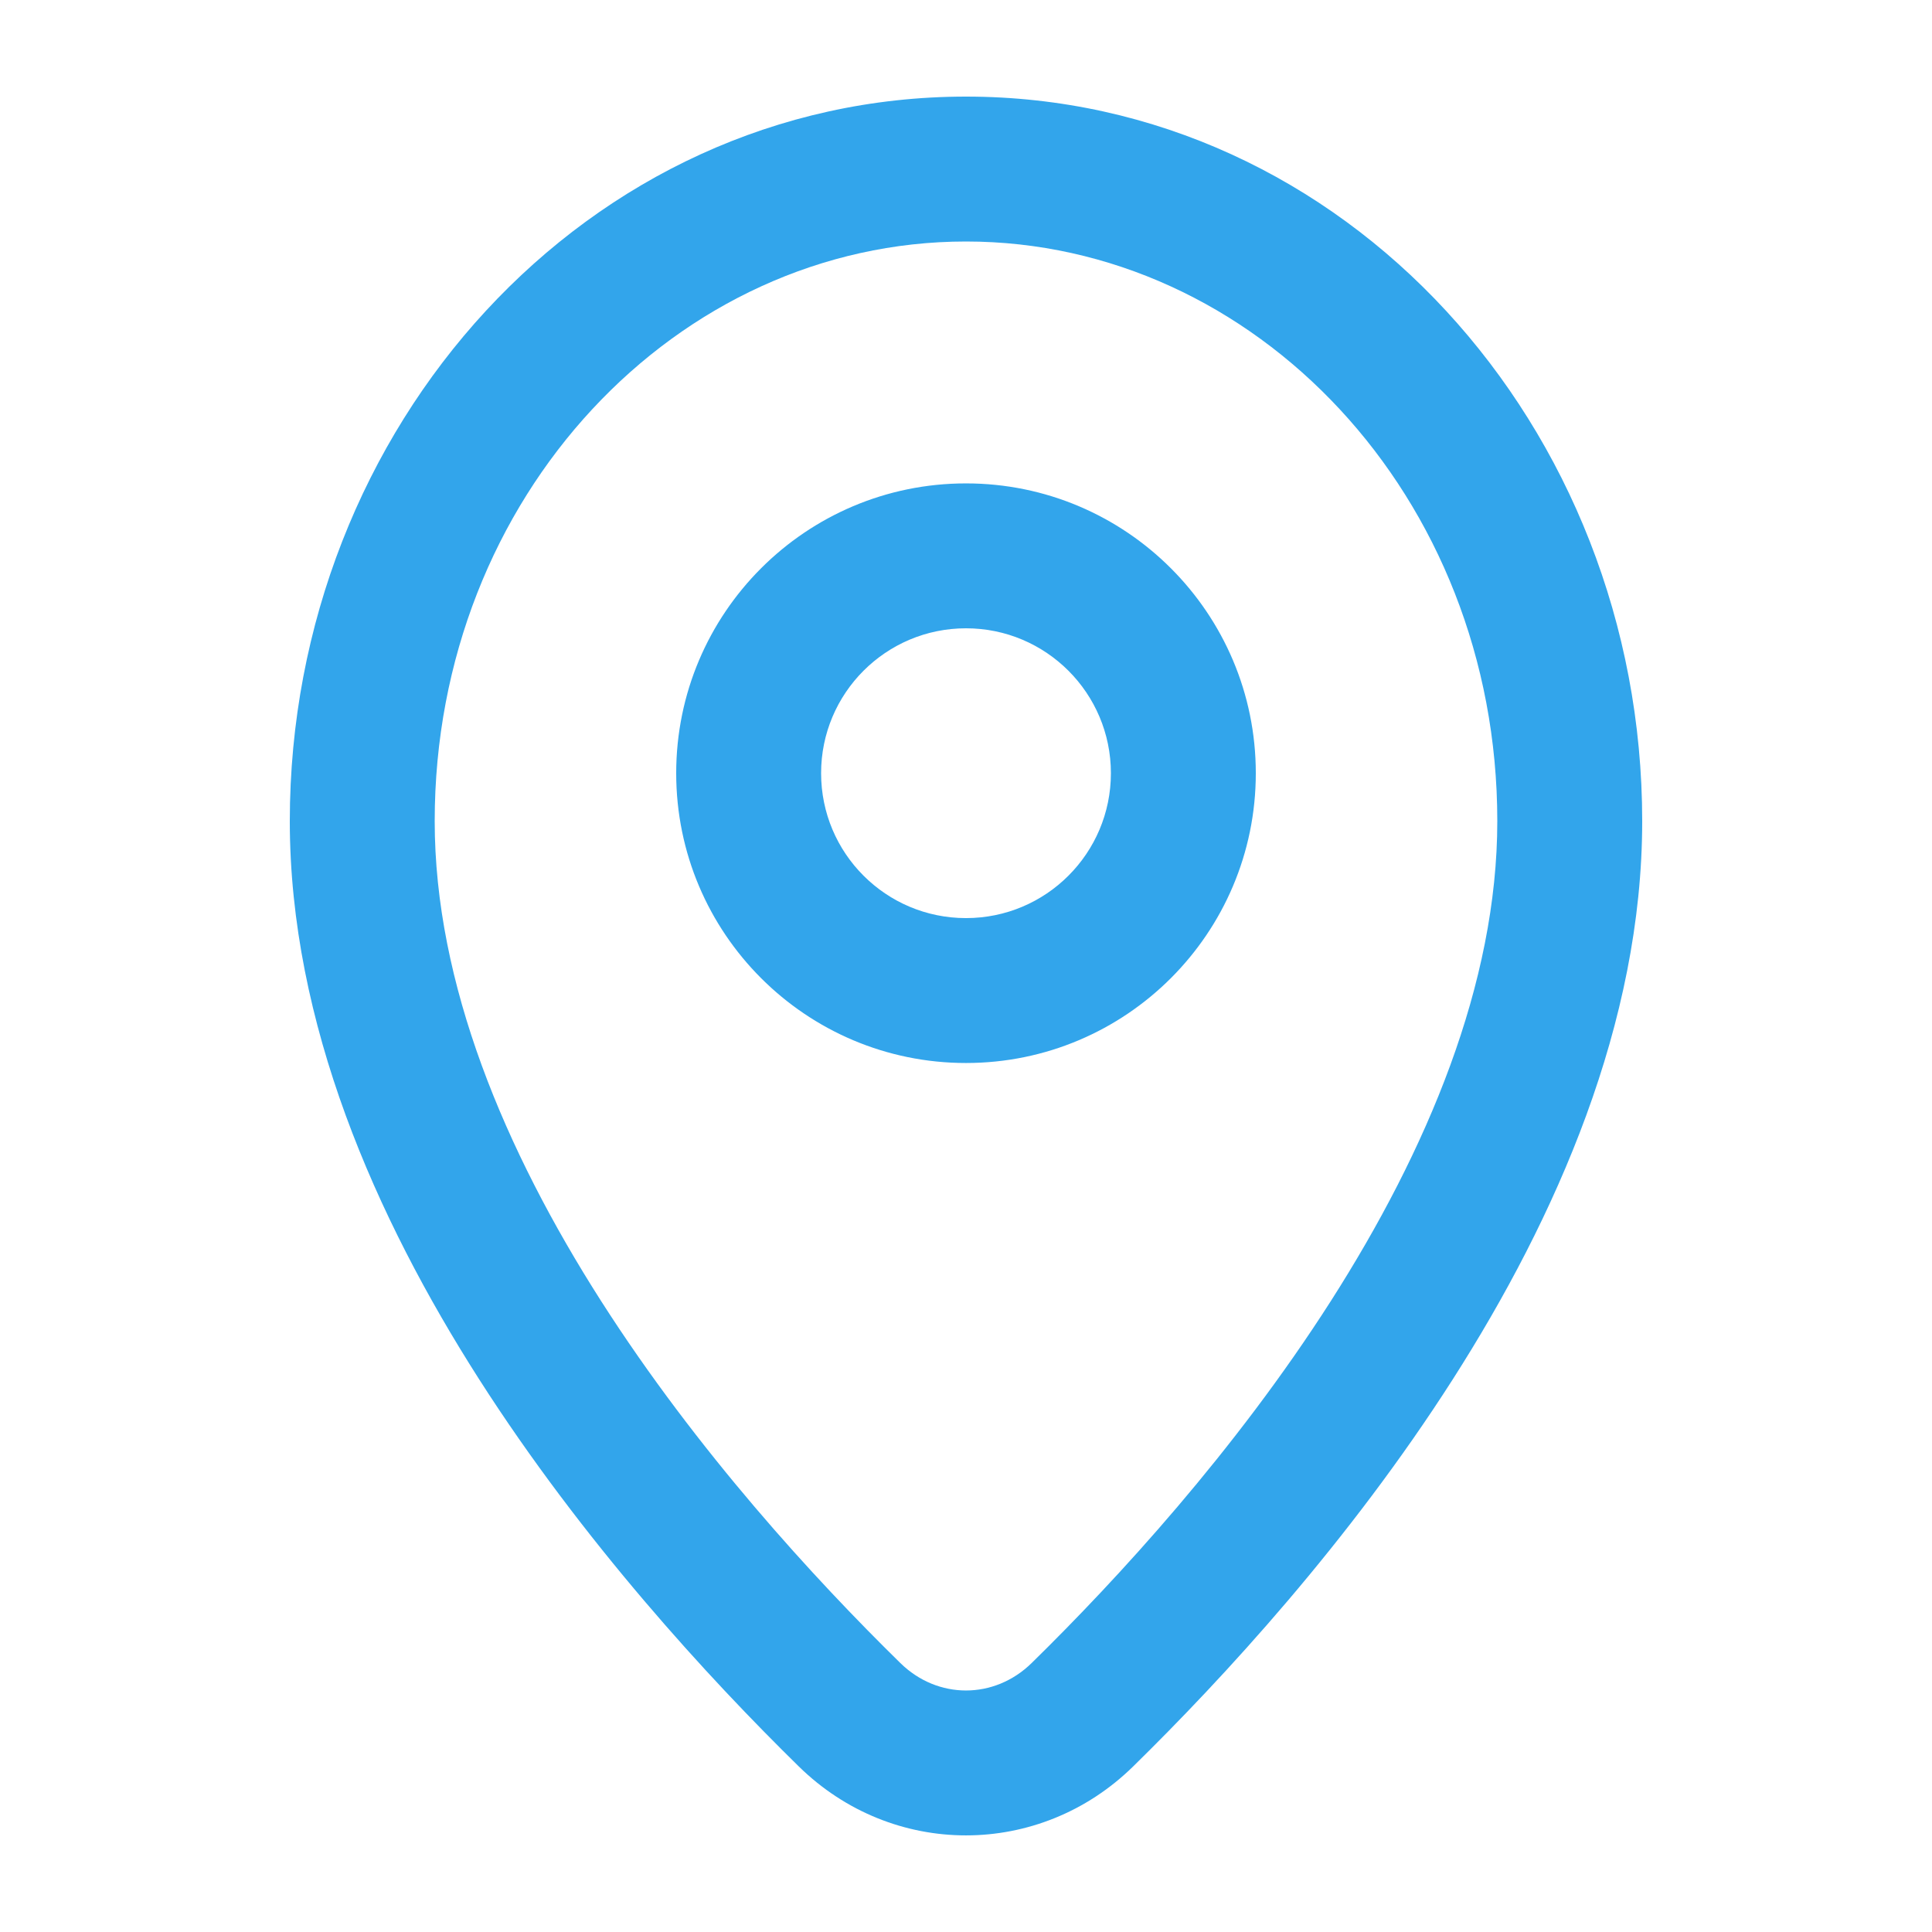 <svg width="34" height="34" viewBox="0 0 34 34" fill="none" xmlns="http://www.w3.org/2000/svg">
<rect width="34" height="34" fill="white"/>
<path fill-rule="evenodd" clip-rule="evenodd" d="M17 4.25C11.926 4.25 7.65 8.723 7.65 14.45C7.65 17.31 8.882 20.24 10.579 22.897C12.266 25.537 14.338 27.79 15.844 29.266C16.501 29.911 17.498 29.911 18.156 29.266C19.662 27.79 21.733 25.537 23.42 22.897C25.117 20.24 26.35 17.31 26.35 14.45C26.35 8.723 22.073 4.25 17 4.25ZM5.1 14.45C5.1 7.503 10.337 1.7 17 1.7C23.662 1.7 28.9 7.503 28.9 14.45C28.9 18.005 27.387 21.424 25.569 24.27C23.74 27.133 21.523 29.536 19.941 31.087C18.292 32.704 15.707 32.704 14.058 31.087C12.476 29.536 10.26 27.133 8.43 24.27C6.612 21.424 5.1 18.005 5.1 14.45ZM17 11.057C15.591 11.057 14.45 12.199 14.45 13.607C14.45 15.016 15.591 16.157 17 16.157C18.408 16.157 19.55 15.016 19.55 13.607C19.55 12.199 18.408 11.057 17 11.057ZM11.9 13.607C11.9 10.791 14.183 8.507 17 8.507C19.816 8.507 22.1 10.791 22.1 13.607C22.1 16.424 19.816 18.707 17 18.707C14.183 18.707 11.9 16.424 11.9 13.607Z" fill="#32A5EB"/>
</svg>
